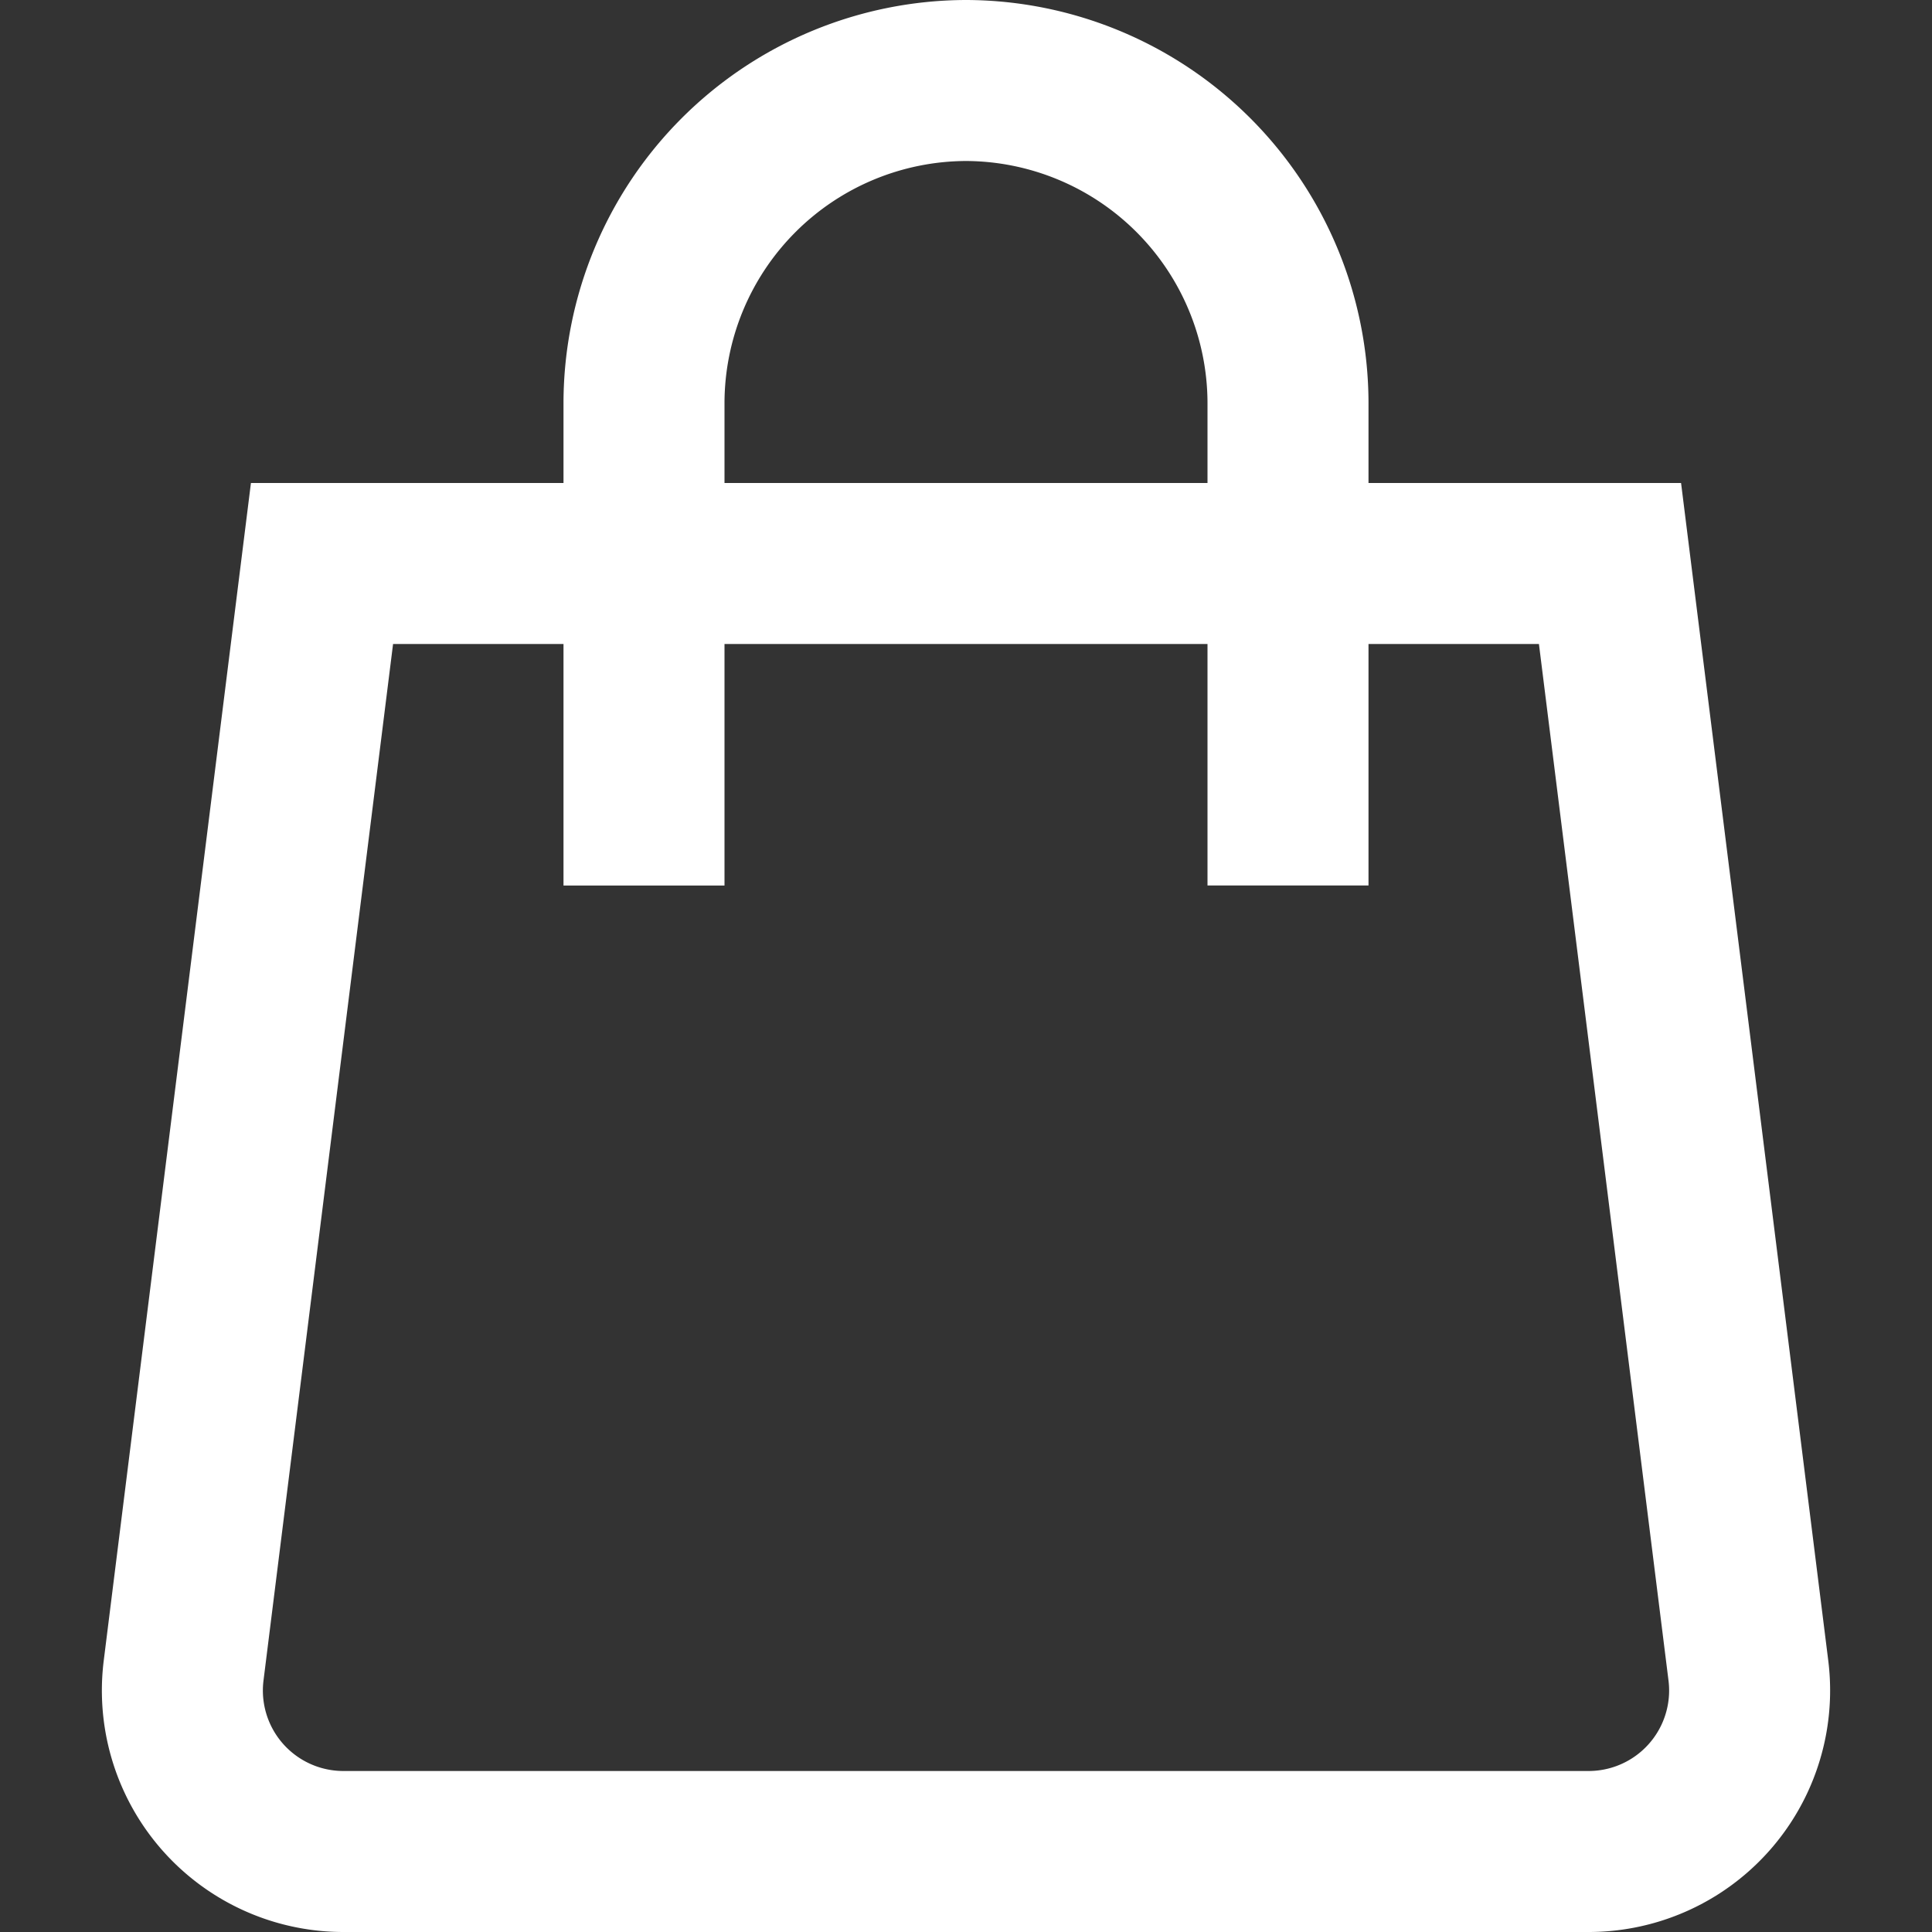 <svg xmlns="http://www.w3.org/2000/svg" width="24" height="24" viewBox="0 0 24 24"><rect x="0" y="0" width="24" height="24" fill="#333333" stroke="none"/><g class="nc-icon-wrapper" stroke-width="2" fill="#ffffff" stroke="#ffffff"><path d="M19.734,23H4.266a2,2,0,0,1-1.985-2.248L4,7H20l1.719,13.752A2,2,0,0,1,19.734,23Z" fill="none" stroke="#ffffff" stroke-linecap="square" stroke-miterlimit="10"></path><path data-color="color-2" d="M8,10V5a4.013,4.013,0,0,1,4-4h0a4.013,4.013,0,0,1,4,4v5" fill="none" stroke-linecap="square" stroke-miterlimit="10"></path></g></svg>